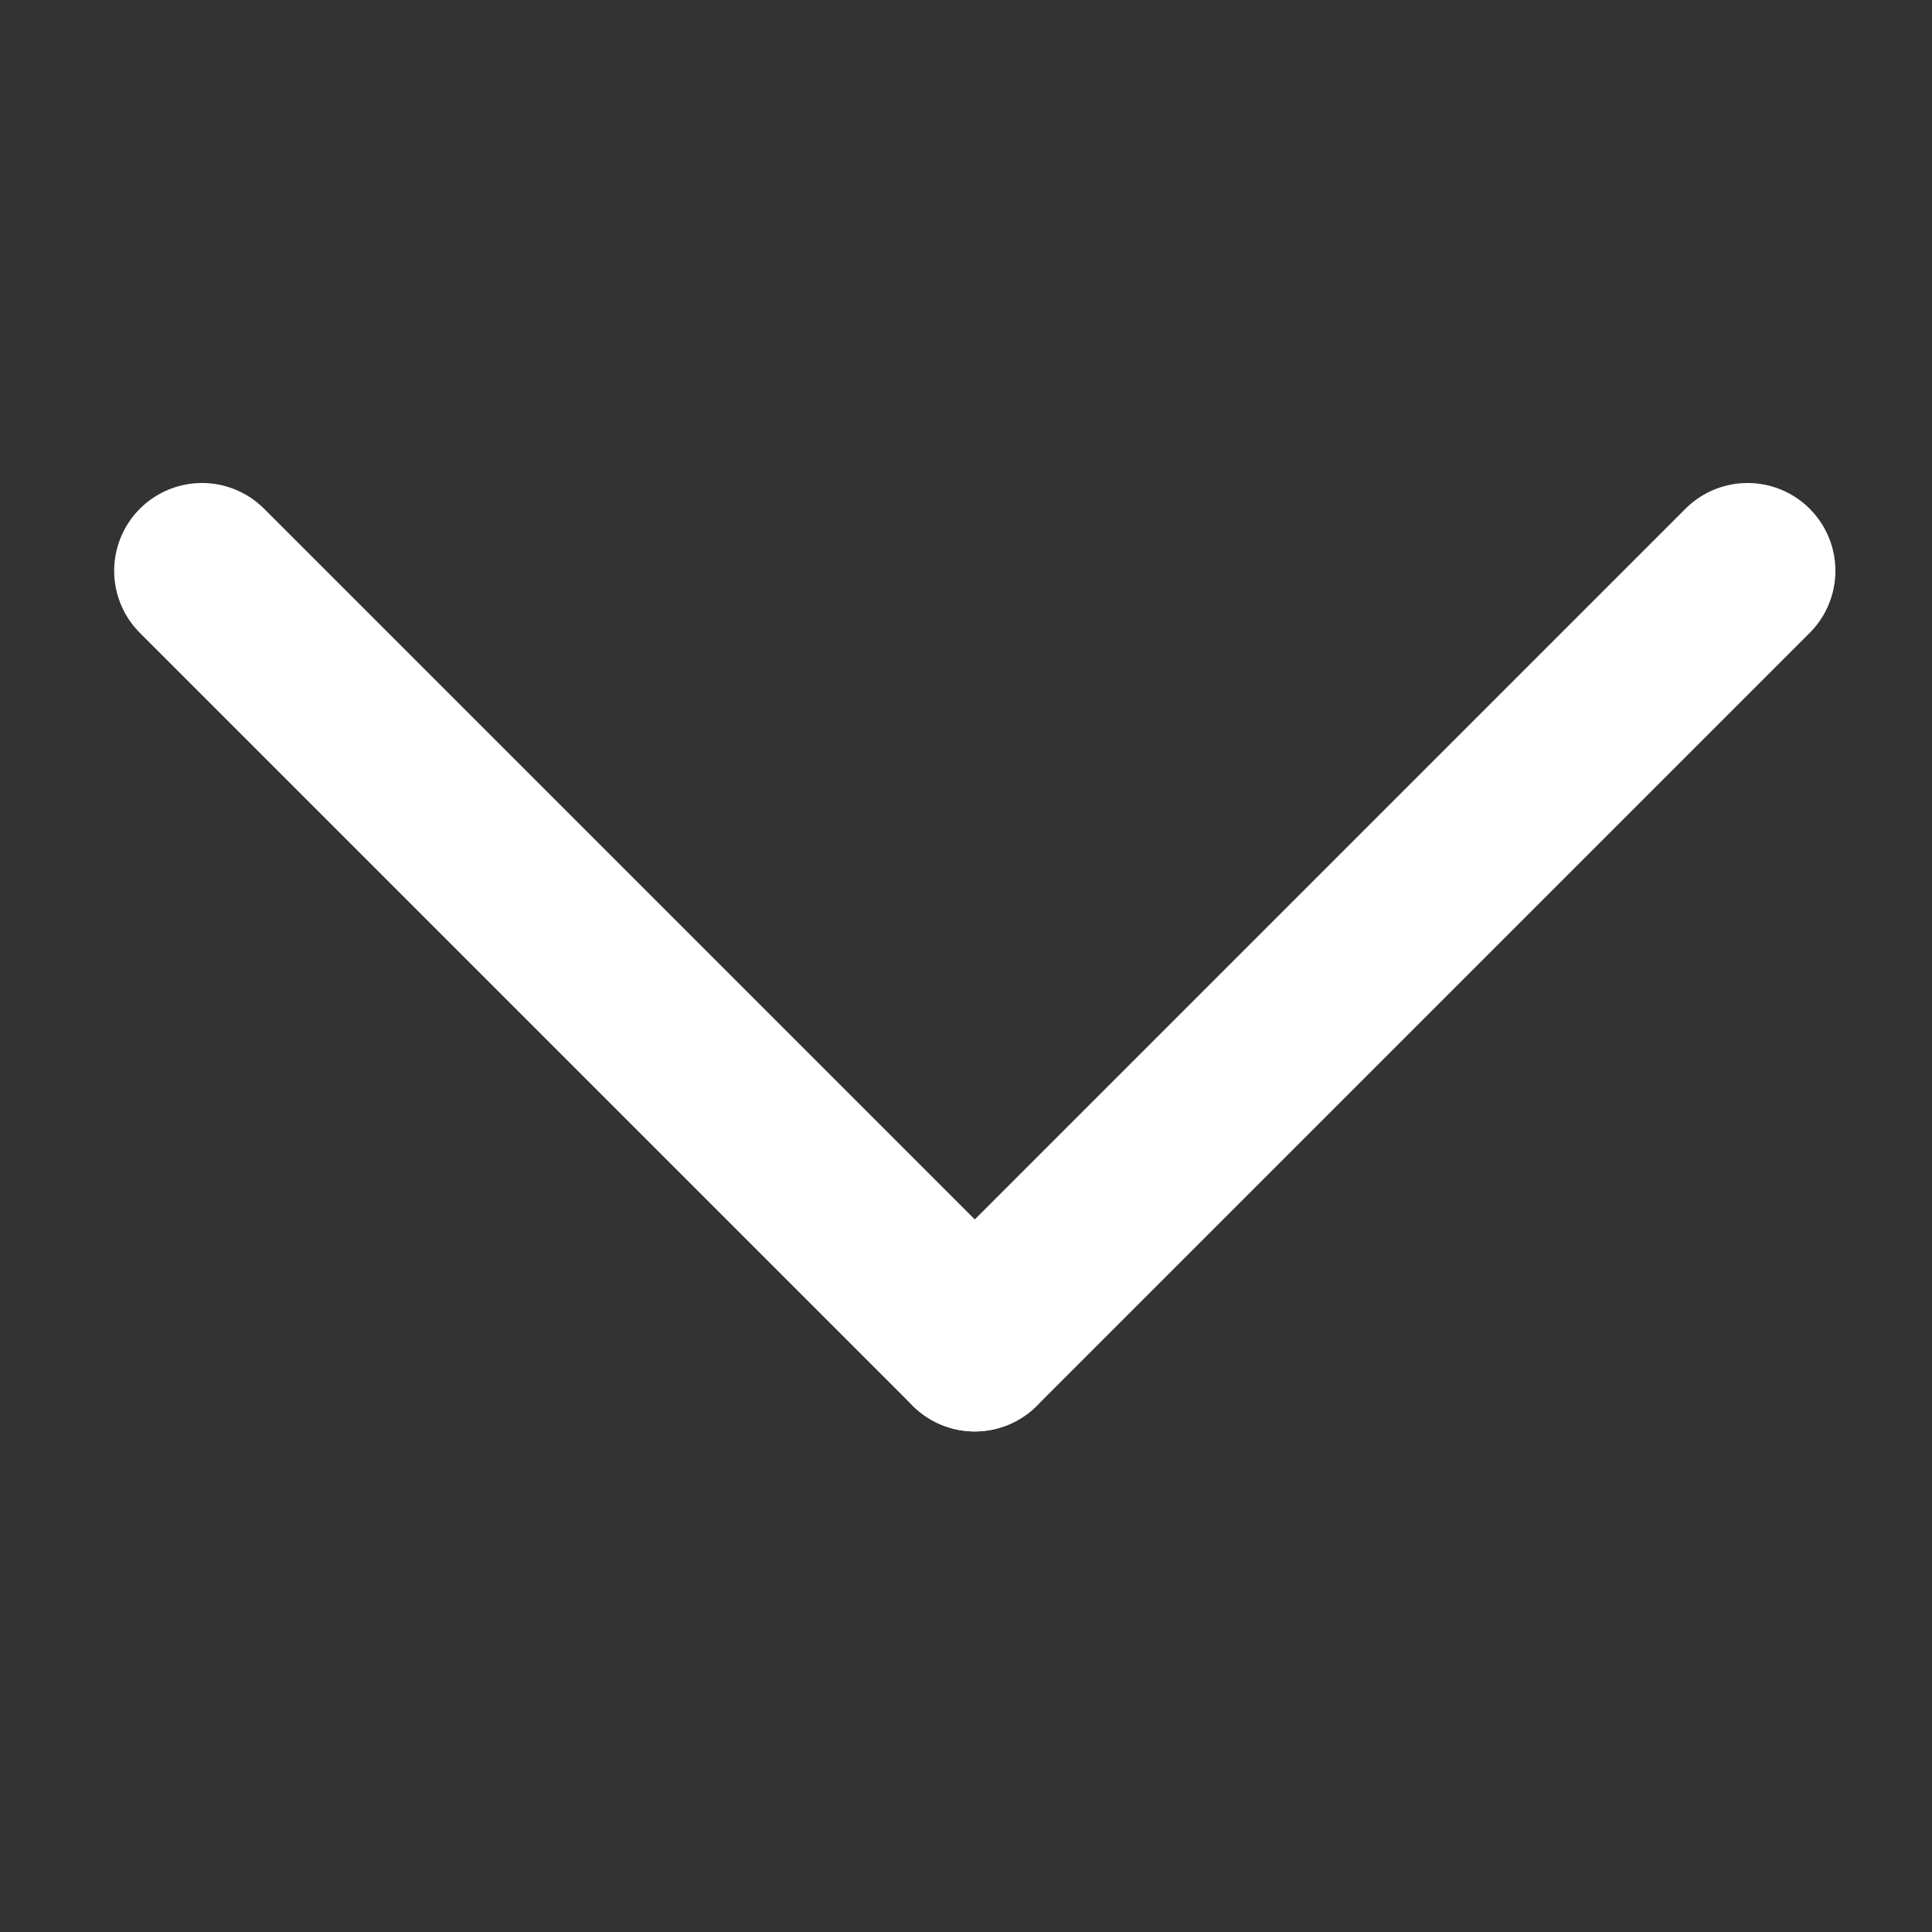 <?xml version="1.0" encoding="UTF-8"?>
<svg width="110px" height="110px" viewBox="0 0 110 110" version="1.1" xmlns="http://www.w3.org/2000/svg" xmlns:xlink="http://www.w3.org/1999/xlink">
    <rect x="0" y="0" width="110" height="110" fill="#333333" stroke="none"/>
    <title>Artboard</title>
    <g id="Artboard" stroke="none" stroke-width="1" fill="none" fill-rule="evenodd" stroke-linecap="round" stroke-linejoin="round">
        <g id="Group" transform="translate(11, 32)" stroke="#FFFFFF" stroke-width="10">
            <line x1="0.5" y1="0.5" x2="44.5" y2="44.5" id="Line"></line>
            <line x1="44.5" y1="0.5" x2="88.5" y2="44.5" id="Line-Copy" transform="translate(66.5, 22.5) scale(-1, 1) translate(-66.5, -22.5) "></line>
        </g>
    </g>
</svg>